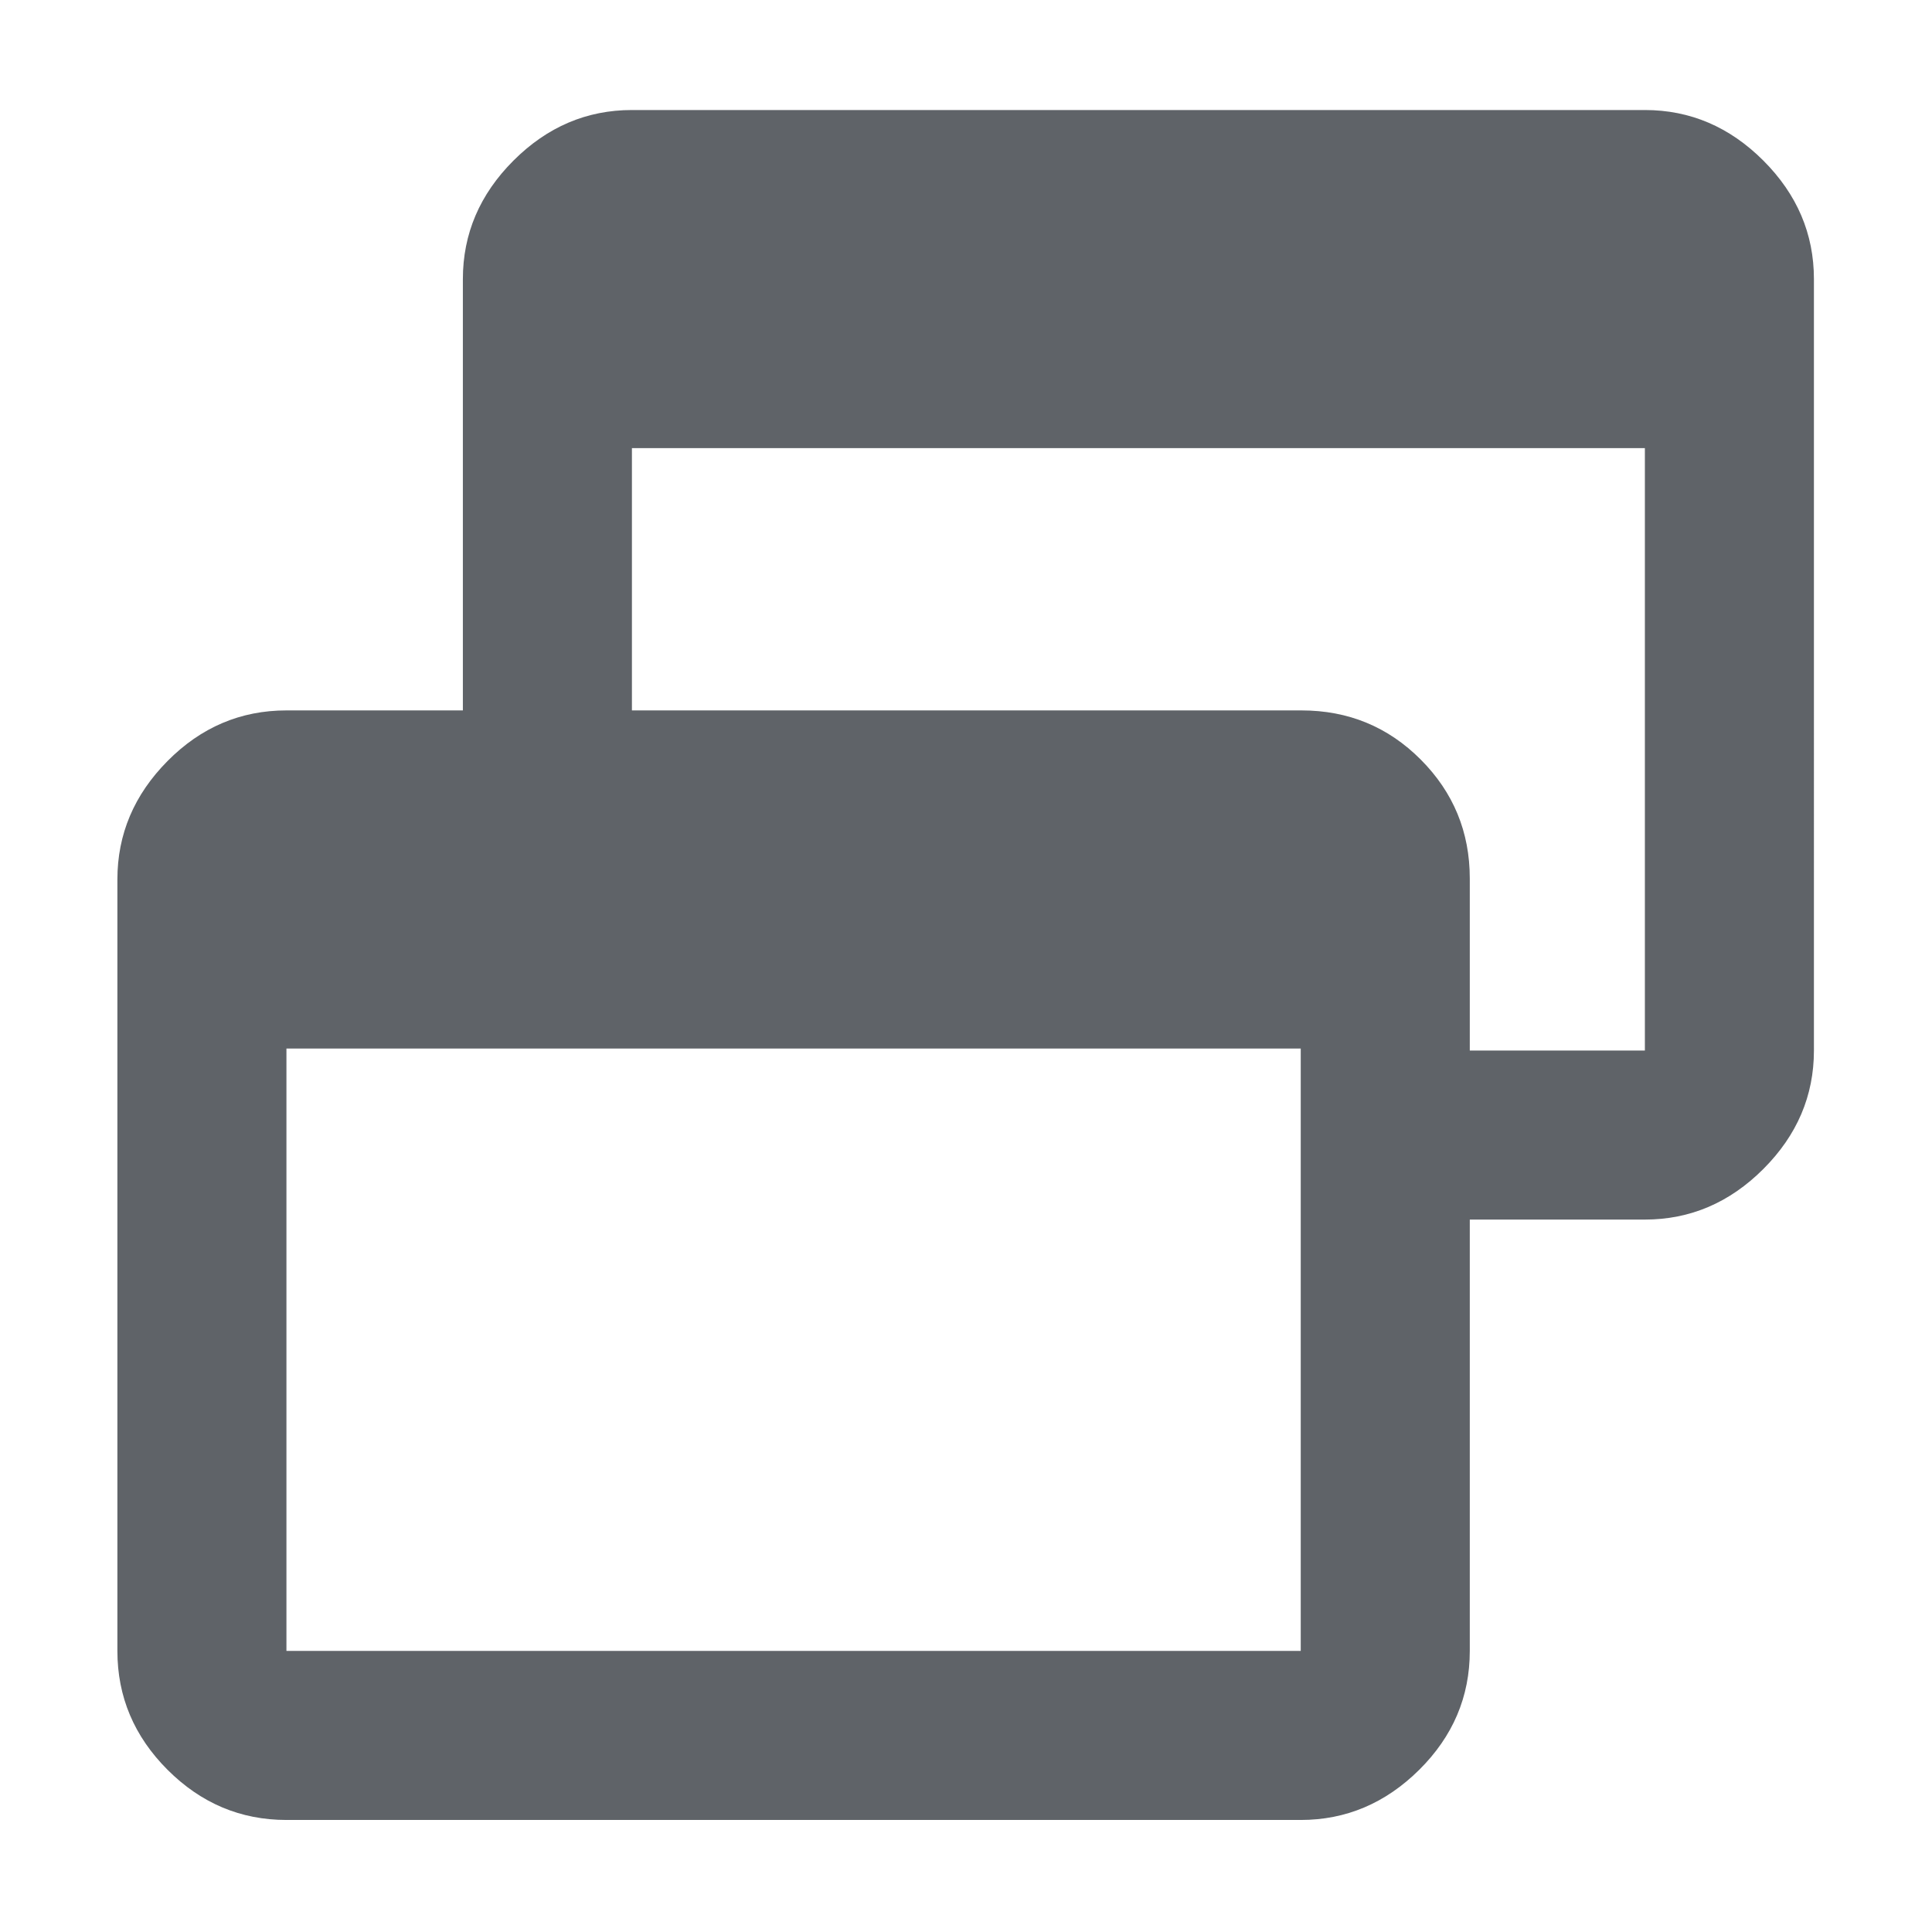 <svg xmlns="http://www.w3.org/2000/svg" height="40px" viewBox="0 -960 960 960" width="40px" fill="#5f6368"><path d="M142.33-55.67q-34.15 0-59.07-24.92-24.93-24.93-24.93-59.08V-523q0-33.72 24.93-58.86Q108.18-607 142.33-607H230v-214.33q0-33.73 25.14-58.87 25.14-25.13 58.86-25.13h503.33q33.73 0 58.87 25.13 25.13 25.14 25.13 58.87V-438q0 33.72-25.13 58.86Q851.06-354 817.33-354h-87v214.33q0 34.15-25.13 59.08-25.14 24.92-58.87 24.92h-504Zm0-84h504V-439h-504v299.33Zm588-298.33h87v-299.33H314V-607h332.67q34.95 0 59.31 24.45 24.35 24.45 24.35 59.05v85.5Z"/></svg>